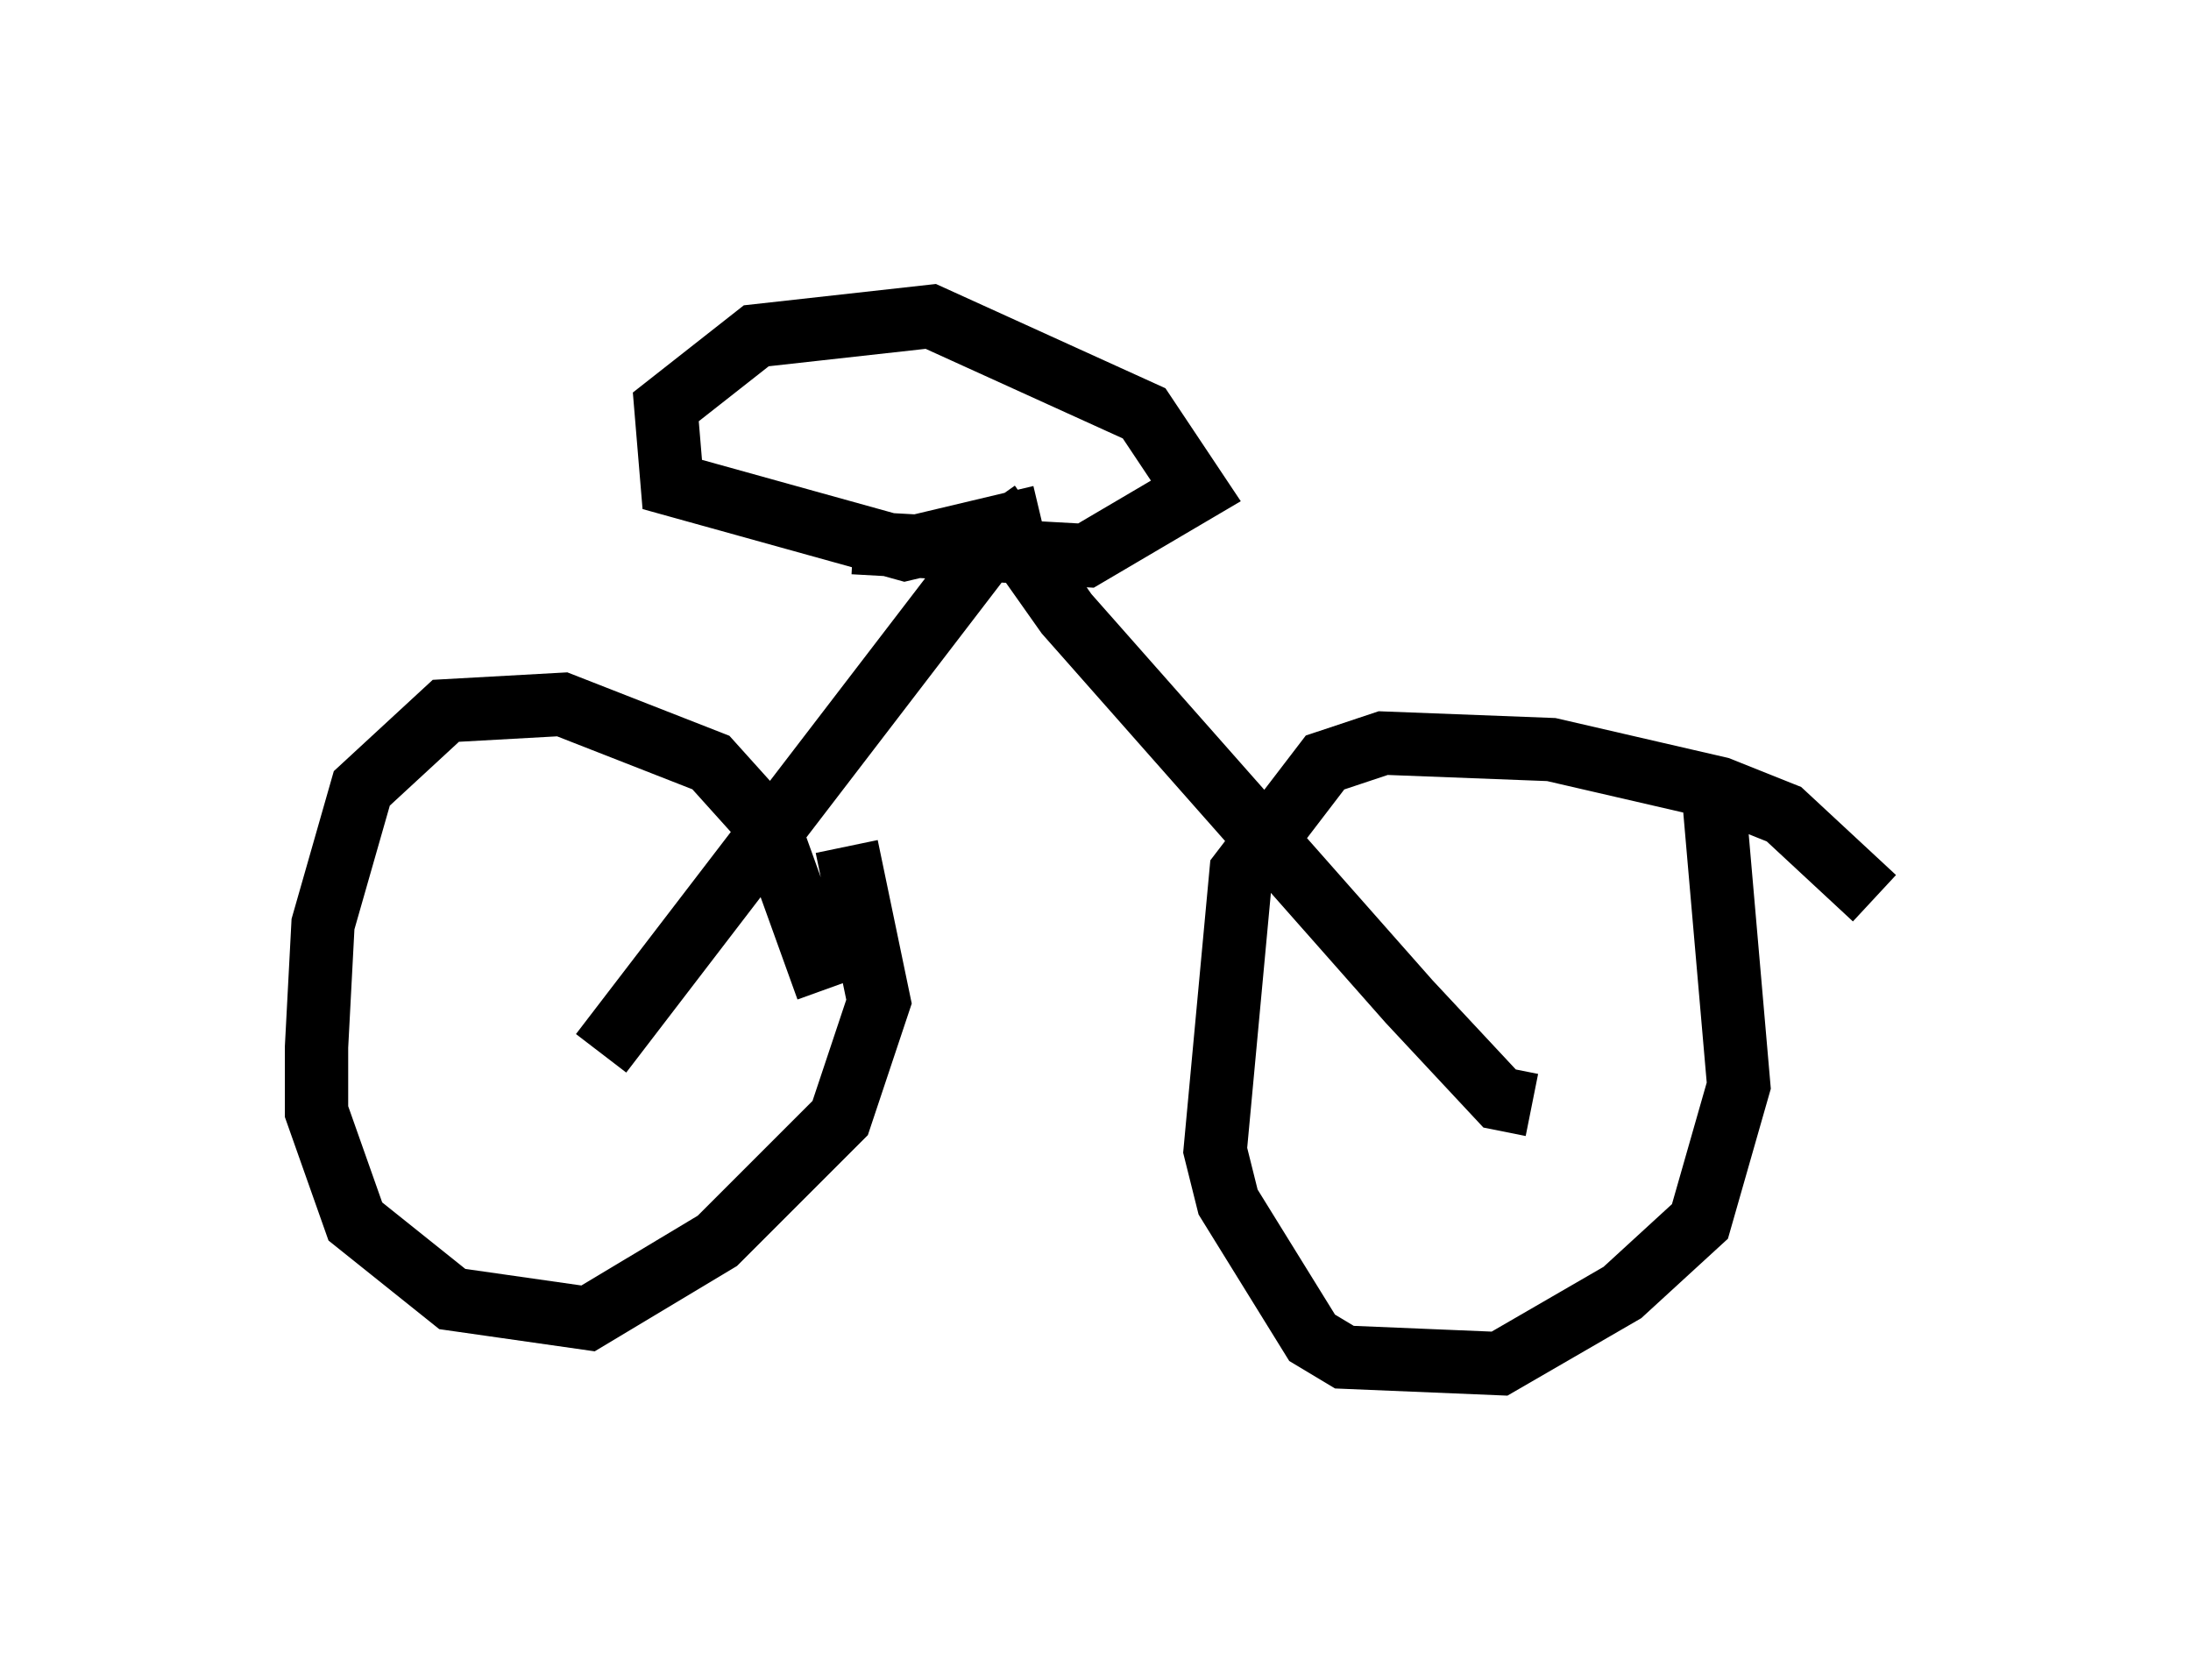 <?xml version="1.0" encoding="utf-8" ?>
<svg baseProfile="full" height="26.538" version="1.1" width="34.602" xmlns="http://www.w3.org/2000/svg" xmlns:ev="http://www.w3.org/2001/xml-events" xmlns:xlink="http://www.w3.org/1999/xlink"><defs /><rect fill="white" height="26.538" width="34.602" x="0" y="0" /><path d="M13.065, 16.331 m0.0, -0.715 l-0.919, -2.552 -0.919, -1.021 l-2.348, -0.919 -1.838, 0.102 l-1.327, 1.225 -0.613, 2.144 l-0.102, 1.94 0.0, 1.021 l0.613, 1.735 1.531, 1.225 l2.144, 0.306 2.042, -1.225 l1.94, -1.94 0.613, -1.838 l-0.51, -2.45 m16.231, 0.817 l-1.429, -1.327 -1.021, -0.408 l-2.654, -0.613 -2.654, -0.102 l-0.919, 0.306 -1.327, 1.735 l-0.408, 4.39 0.204, 0.817 l1.327, 2.144 0.51, 0.306 l2.45, 0.102 1.94, -1.123 l1.225, -1.123 0.613, -2.144 l-0.408, -4.696 m-17.559, 4.185 l6.023, -7.861 m8.677, 8.677 l-0.51, -0.102 -1.429, -1.531 l-5.41, -6.125 -1.225, -1.735 m0.817, 0.204 l-2.144, 0.51 -3.675, -1.021 l-0.102, -1.225 1.429, -1.123 l2.756, -0.306 3.369, 1.531 l0.817, 1.225 -1.735, 1.021 l-3.675, -0.204 " fill="none" stroke="black" stroke-width="1" /></svg>